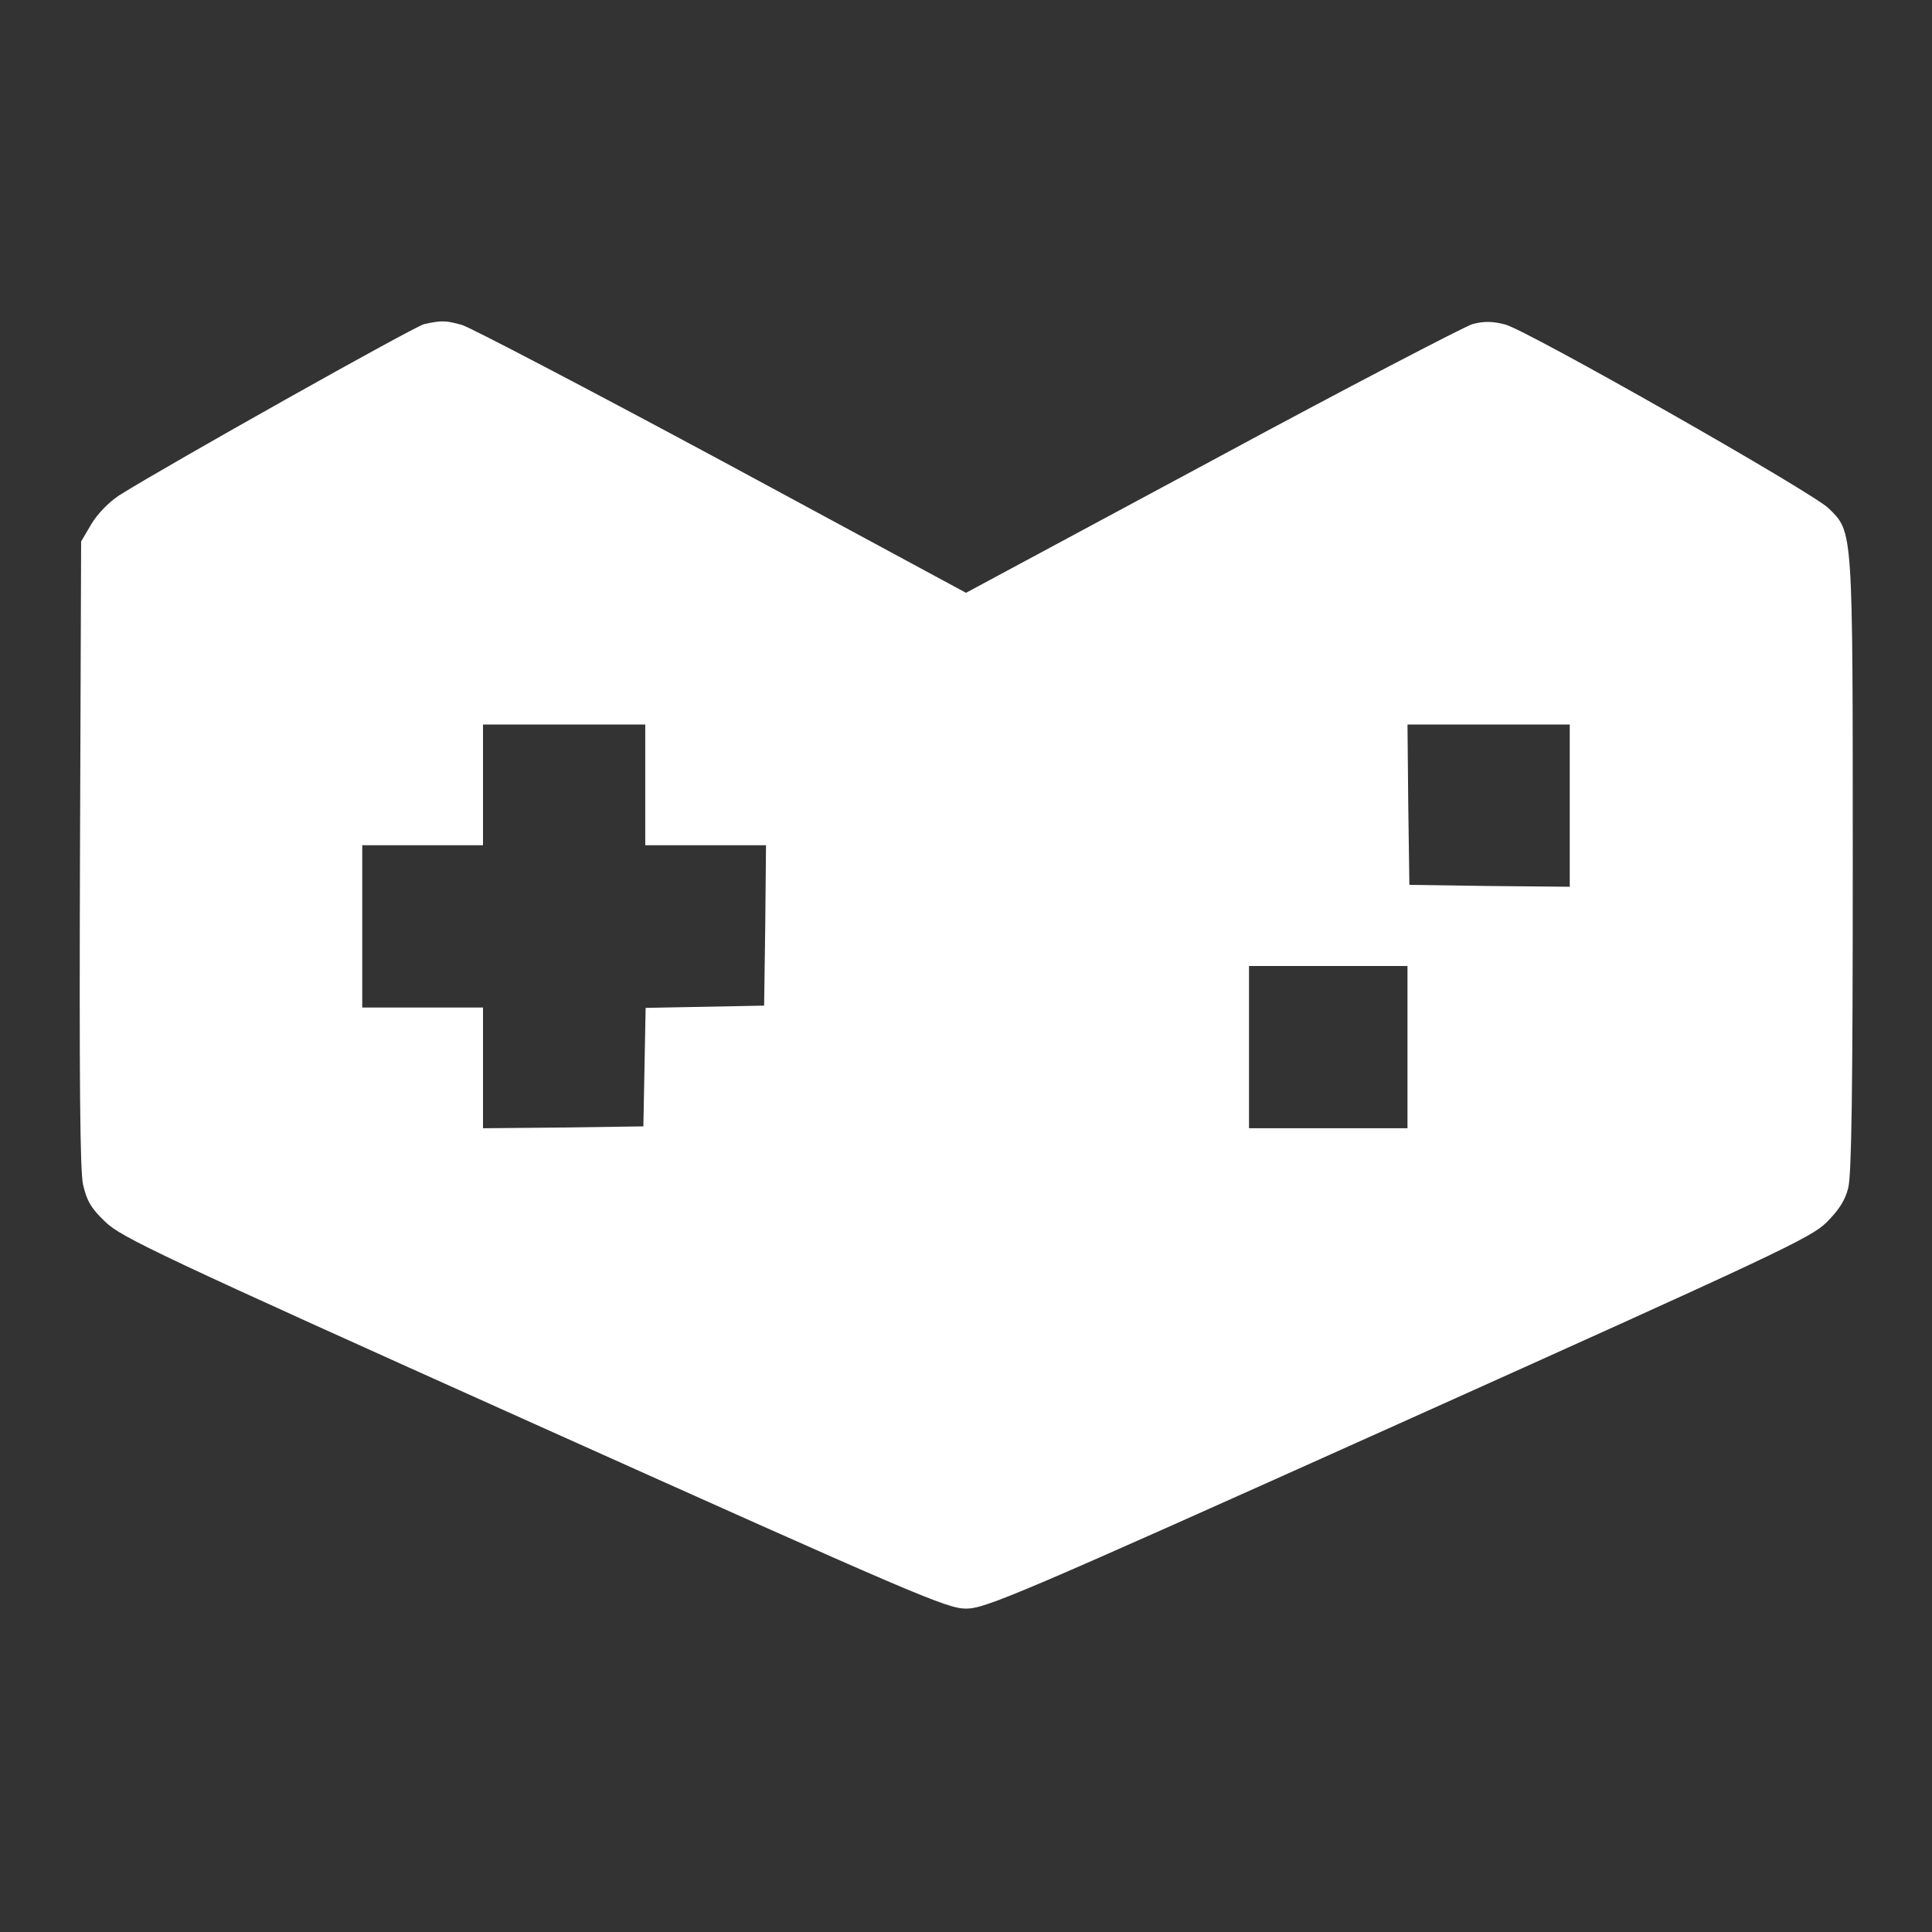 <?xml version="1.0" standalone="no"?>
<!DOCTYPE svg PUBLIC "-//W3C//DTD SVG 20010904//EN"
 "http://www.w3.org/TR/2001/REC-SVG-20010904/DTD/svg10.dtd">
<svg version="1.0" xmlns="http://www.w3.org/2000/svg"
 width="512pt" height="512pt" viewBox="0 0 512 512"
 preserveAspectRatio="xMidYMid meet">

<rect x="0" y="0" width="512" height="512" fill="#333333" stroke="none"/>

<g transform="translate(0,512) scale(0.1,-0.1)"
fill="#fff" stroke="none">
<path d="M1124 4261 c-28 -7 -681 -374 -807 -453 -29 -19 -58 -49 -75 -77
l-27 -46 -3 -825 c-2 -603 0 -840 8 -879 10 -43 21 -63 59 -99 42 -41 143 -89
1136 -535 1009 -453 1094 -490 1145 -490 51 0 130 33 1145 489 999 449 1093
493 1135 534 33 33 50 59 58 92 9 34 12 269 12 856 0 897 1 881 -64 945 -44
43 -799 472 -857 487 -34 9 -57 9 -87 1 -22 -7 -334 -169 -691 -362 l-651
-350 -648 350 c-357 192 -667 354 -688 360 -43 12 -55 12 -100 2z m586 -1221
l0 -160 160 0 160 0 -2 -212 -3 -213 -157 -3 -157 -3 -3 -157 -3 -157 -212 -3
-213 -2 0 160 0 160 -160 0 -160 0 0 215 0 215 160 0 160 0 0 160 0 160 215 0
215 0 0 -160z m2450 -55 l0 -215 -212 2 -213 3 -3 213 -2 212 215 0 215 0 0
-215z m-430 -640 l0 -215 -210 0 -210 0 0 215 0 215 210 0 210 0 0 -215z"/>
</g>
</svg>
